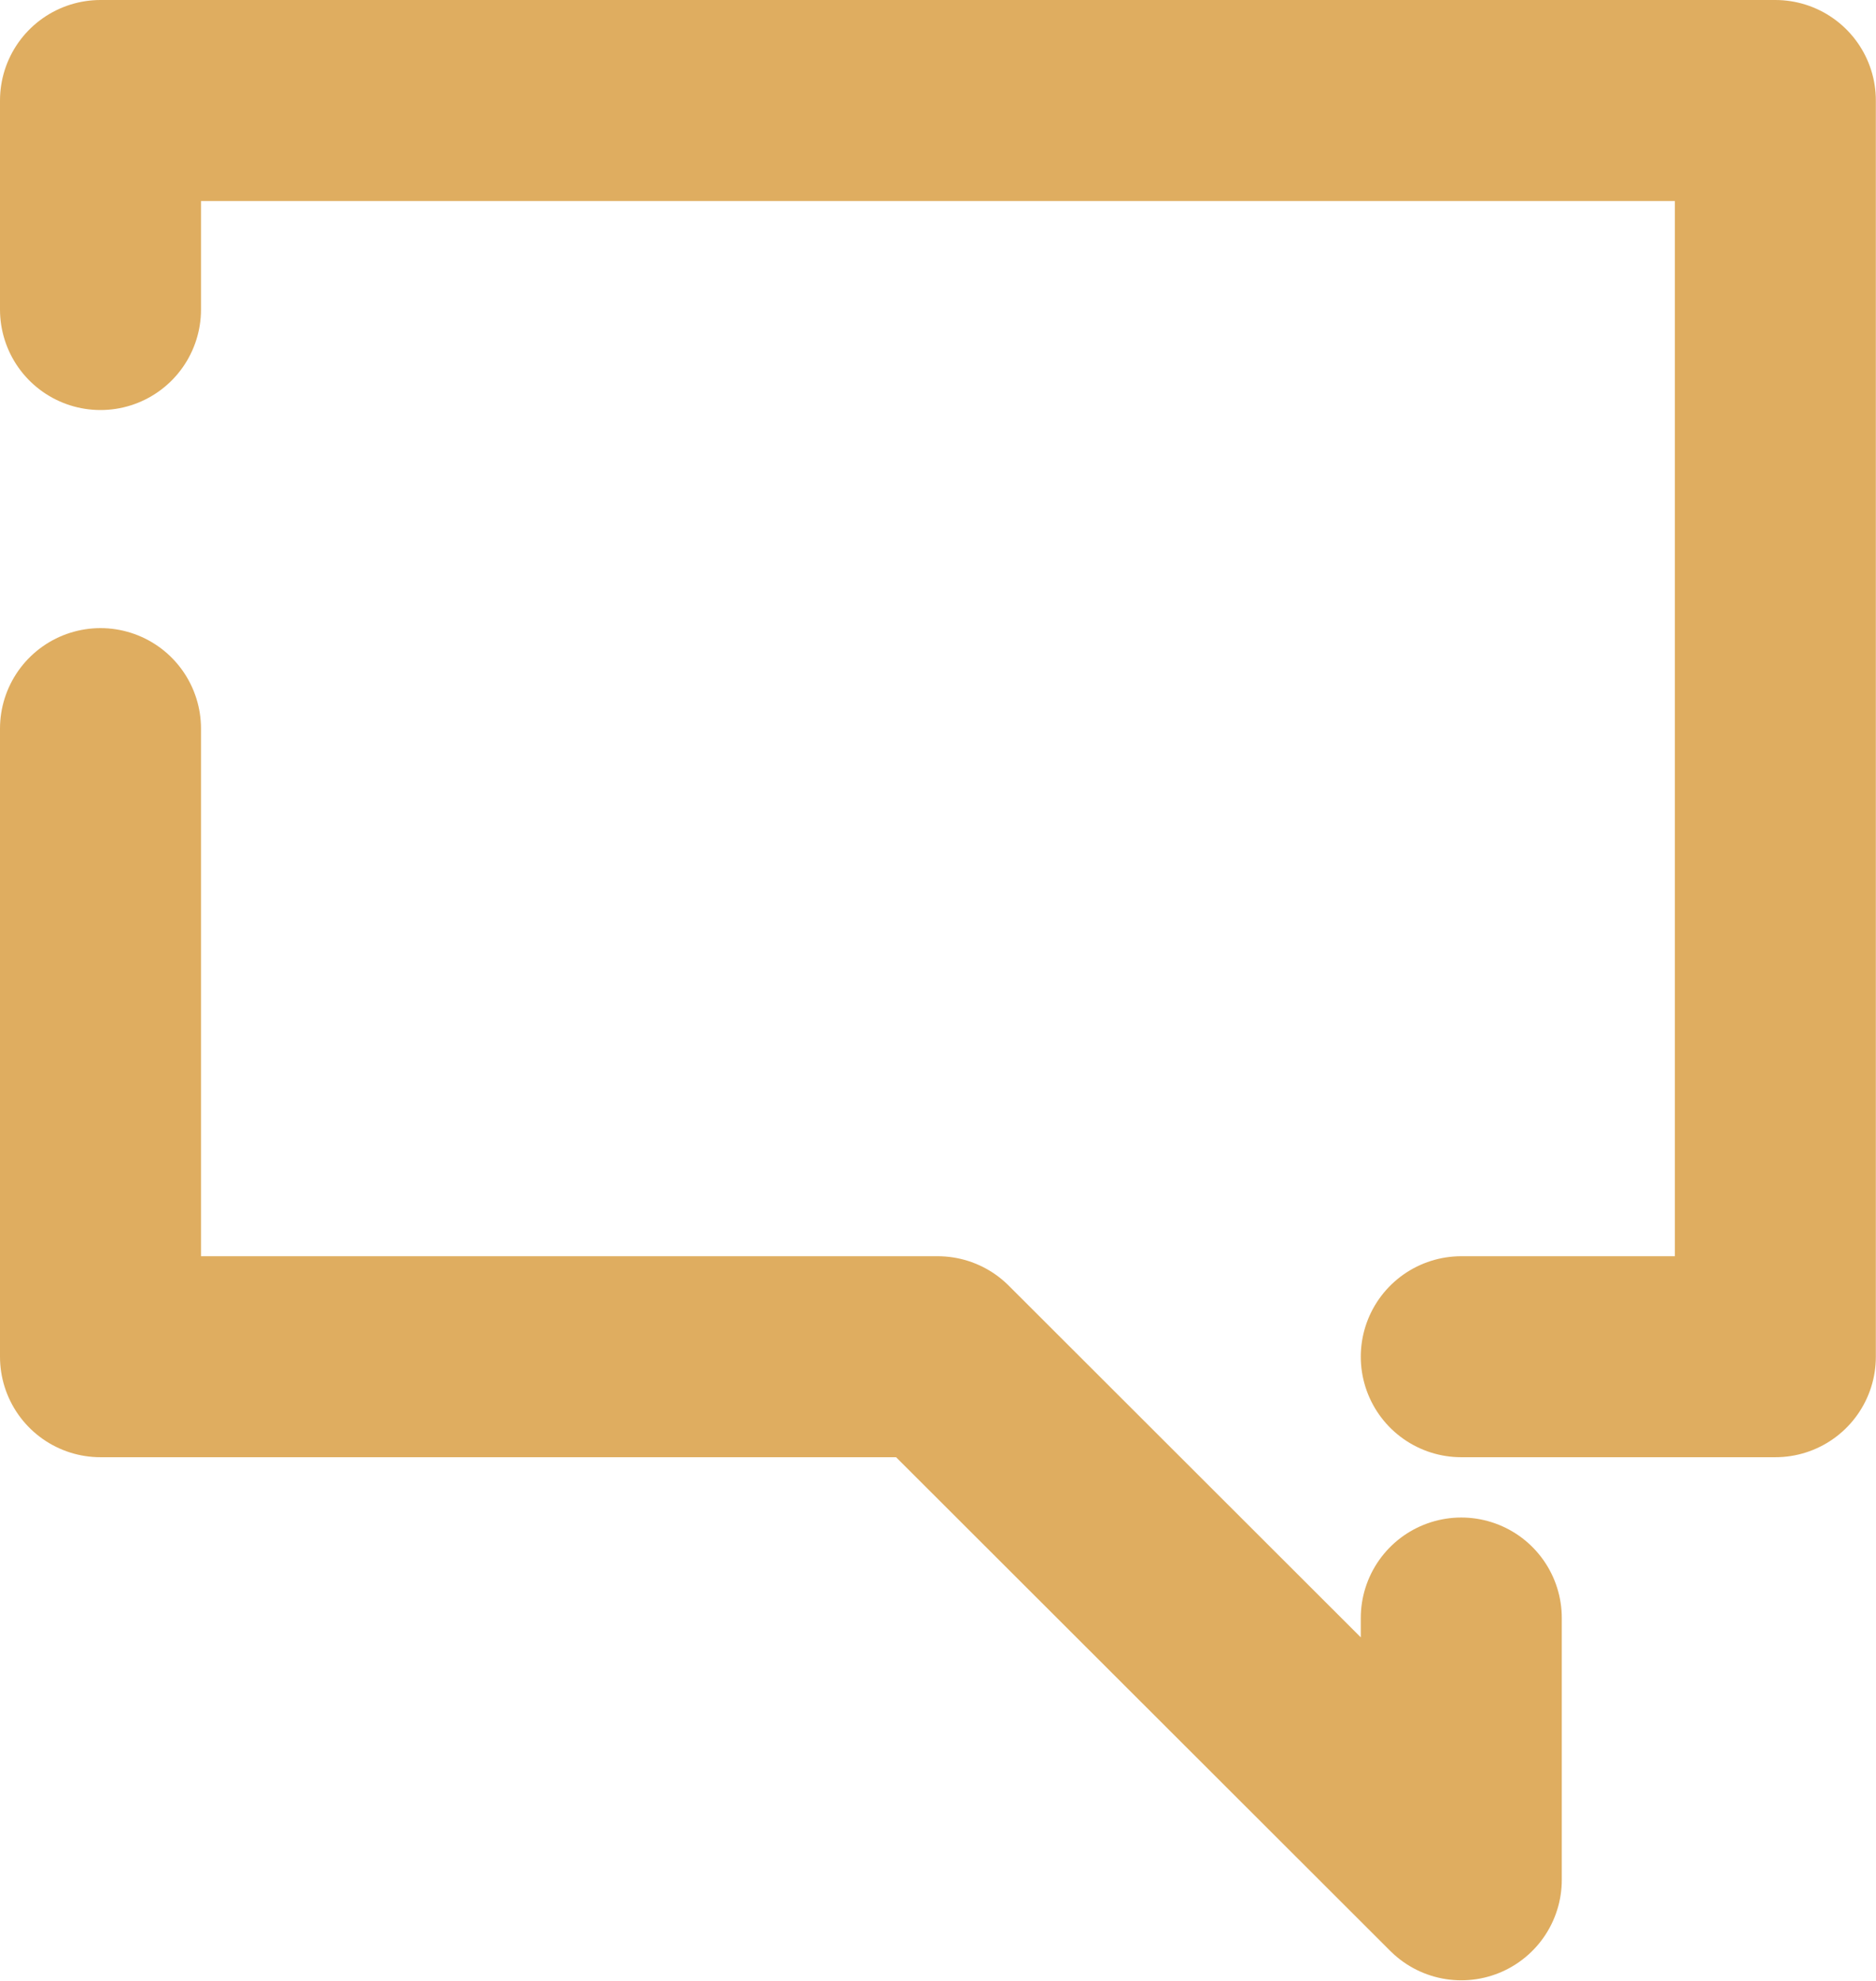 <svg width="37.333" height="39.417" viewBox="0 0 37.333 39.417" fill="none" xmlns="http://www.w3.org/2000/svg" xmlns:xlink="http://www.w3.org/1999/xlink">
	<desc>
			Created with Pixso.
	</desc>
	<defs/>
	<path id="path" d="M31.06 32.22L31.08 32.2C31.08 31.08 30.2 30.2 29.08 30.2C27.96 30.2 27.08 31.08 27.08 32.2L27.1 32.22L31.06 32.22ZM3.98 14.52L3.99 14.5C3.99 13.37 3.12 12.5 2 12.5C0.87 12.5 0 13.37 0 14.5L0.01 14.52L3.98 14.52ZM29.1 25.02L29.08 25C27.96 25 27.08 25.87 27.08 27C27.08 28.12 27.96 29 29.08 29L29.1 28.98L29.1 25.02ZM0.01 6.14L0 6.16C0 7.28 0.87 8.16 2 8.16C3.12 8.16 3.99 7.28 3.99 6.16L3.98 6.14L0.01 6.14Z" fill="#000000" fill-opacity="0" fill-rule="nonzero"/>
	<path id="path" d="M29.08 32.2L29.08 37.41L18.66 27L2 27L2 14.5M29.08 27L35.33 27L35.33 2L2 2L2 6.16" stroke="#DFAD60" stroke-opacity="1" stroke-width="4" stroke-linejoin="round" stroke-linecap="round"/>
</svg>
